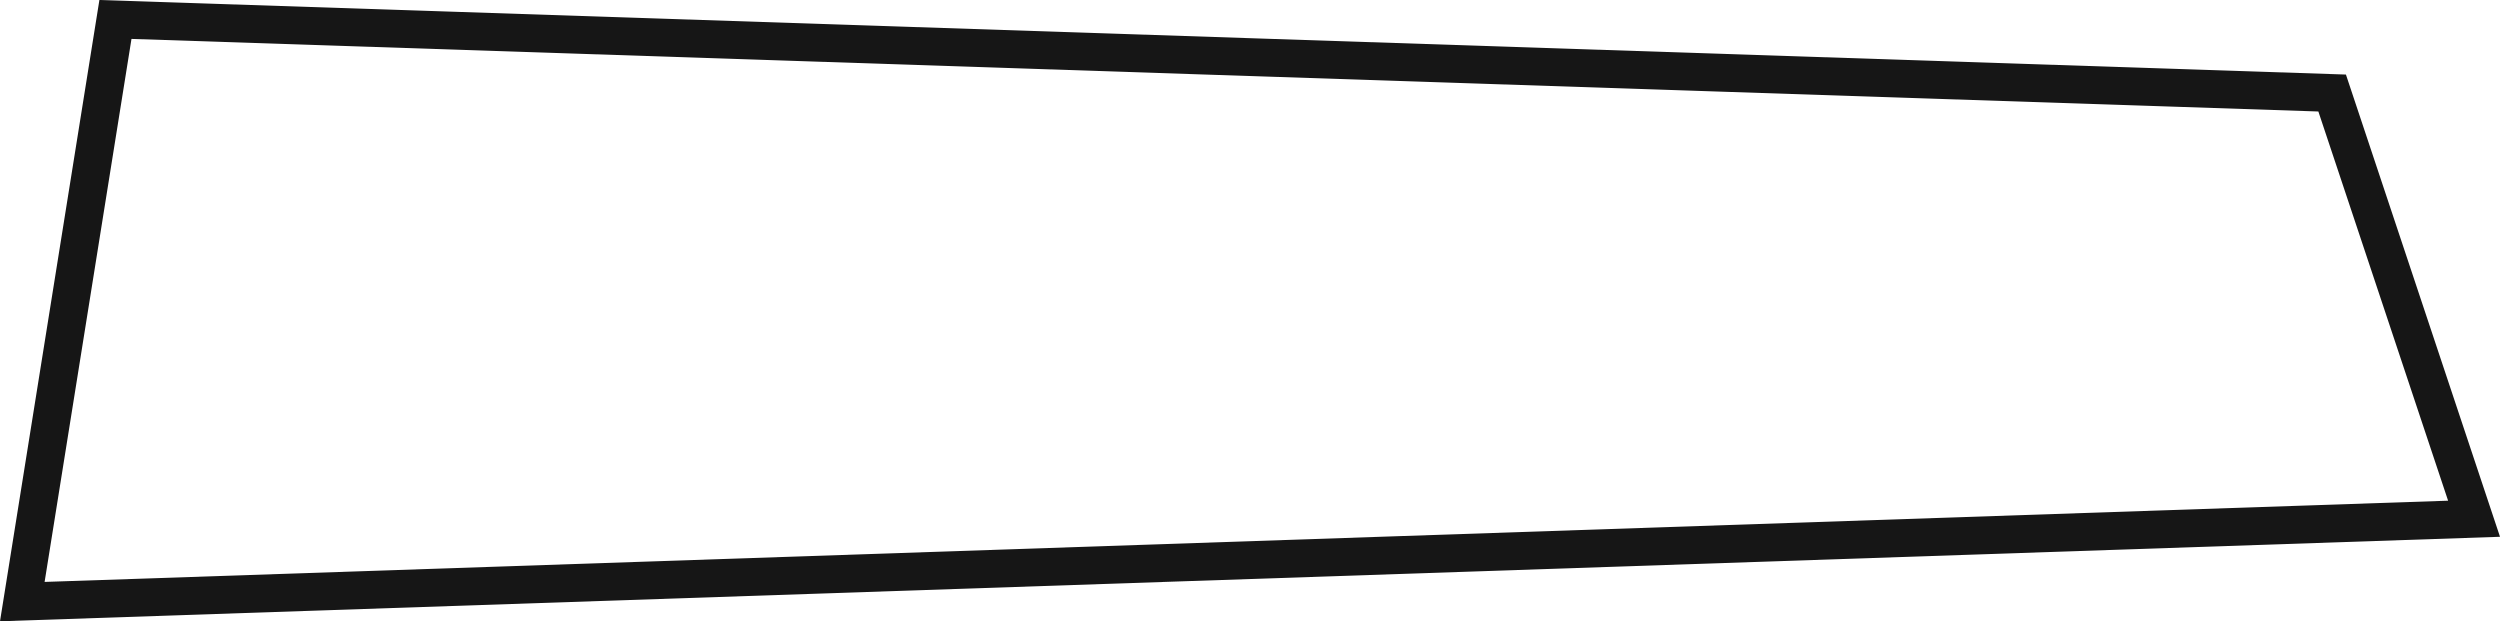 <svg xmlns="http://www.w3.org/2000/svg" width="330.454" height="82.121" viewBox="0 0 330.454 82.121">
  <g id="Tracé_2" data-name="Tracé 2" transform="translate(9.422 7.757)" fill="none">
    <path d="M3.717-7.757,300.666,2.1l20.366,61.1L-9.422,74.364Z" stroke="none"/>
    <path d="M 7.958 -2.613 L -3.526 69.162 L 314.171 58.425 L 297.022 6.98 L 7.958 -2.613 M 3.717 -7.757 L 300.666 2.098 L 321.032 63.196 L -9.422 74.364 L 3.717 -7.757 Z" stroke="none" fill="#161616"/>
  </g>
</svg>
